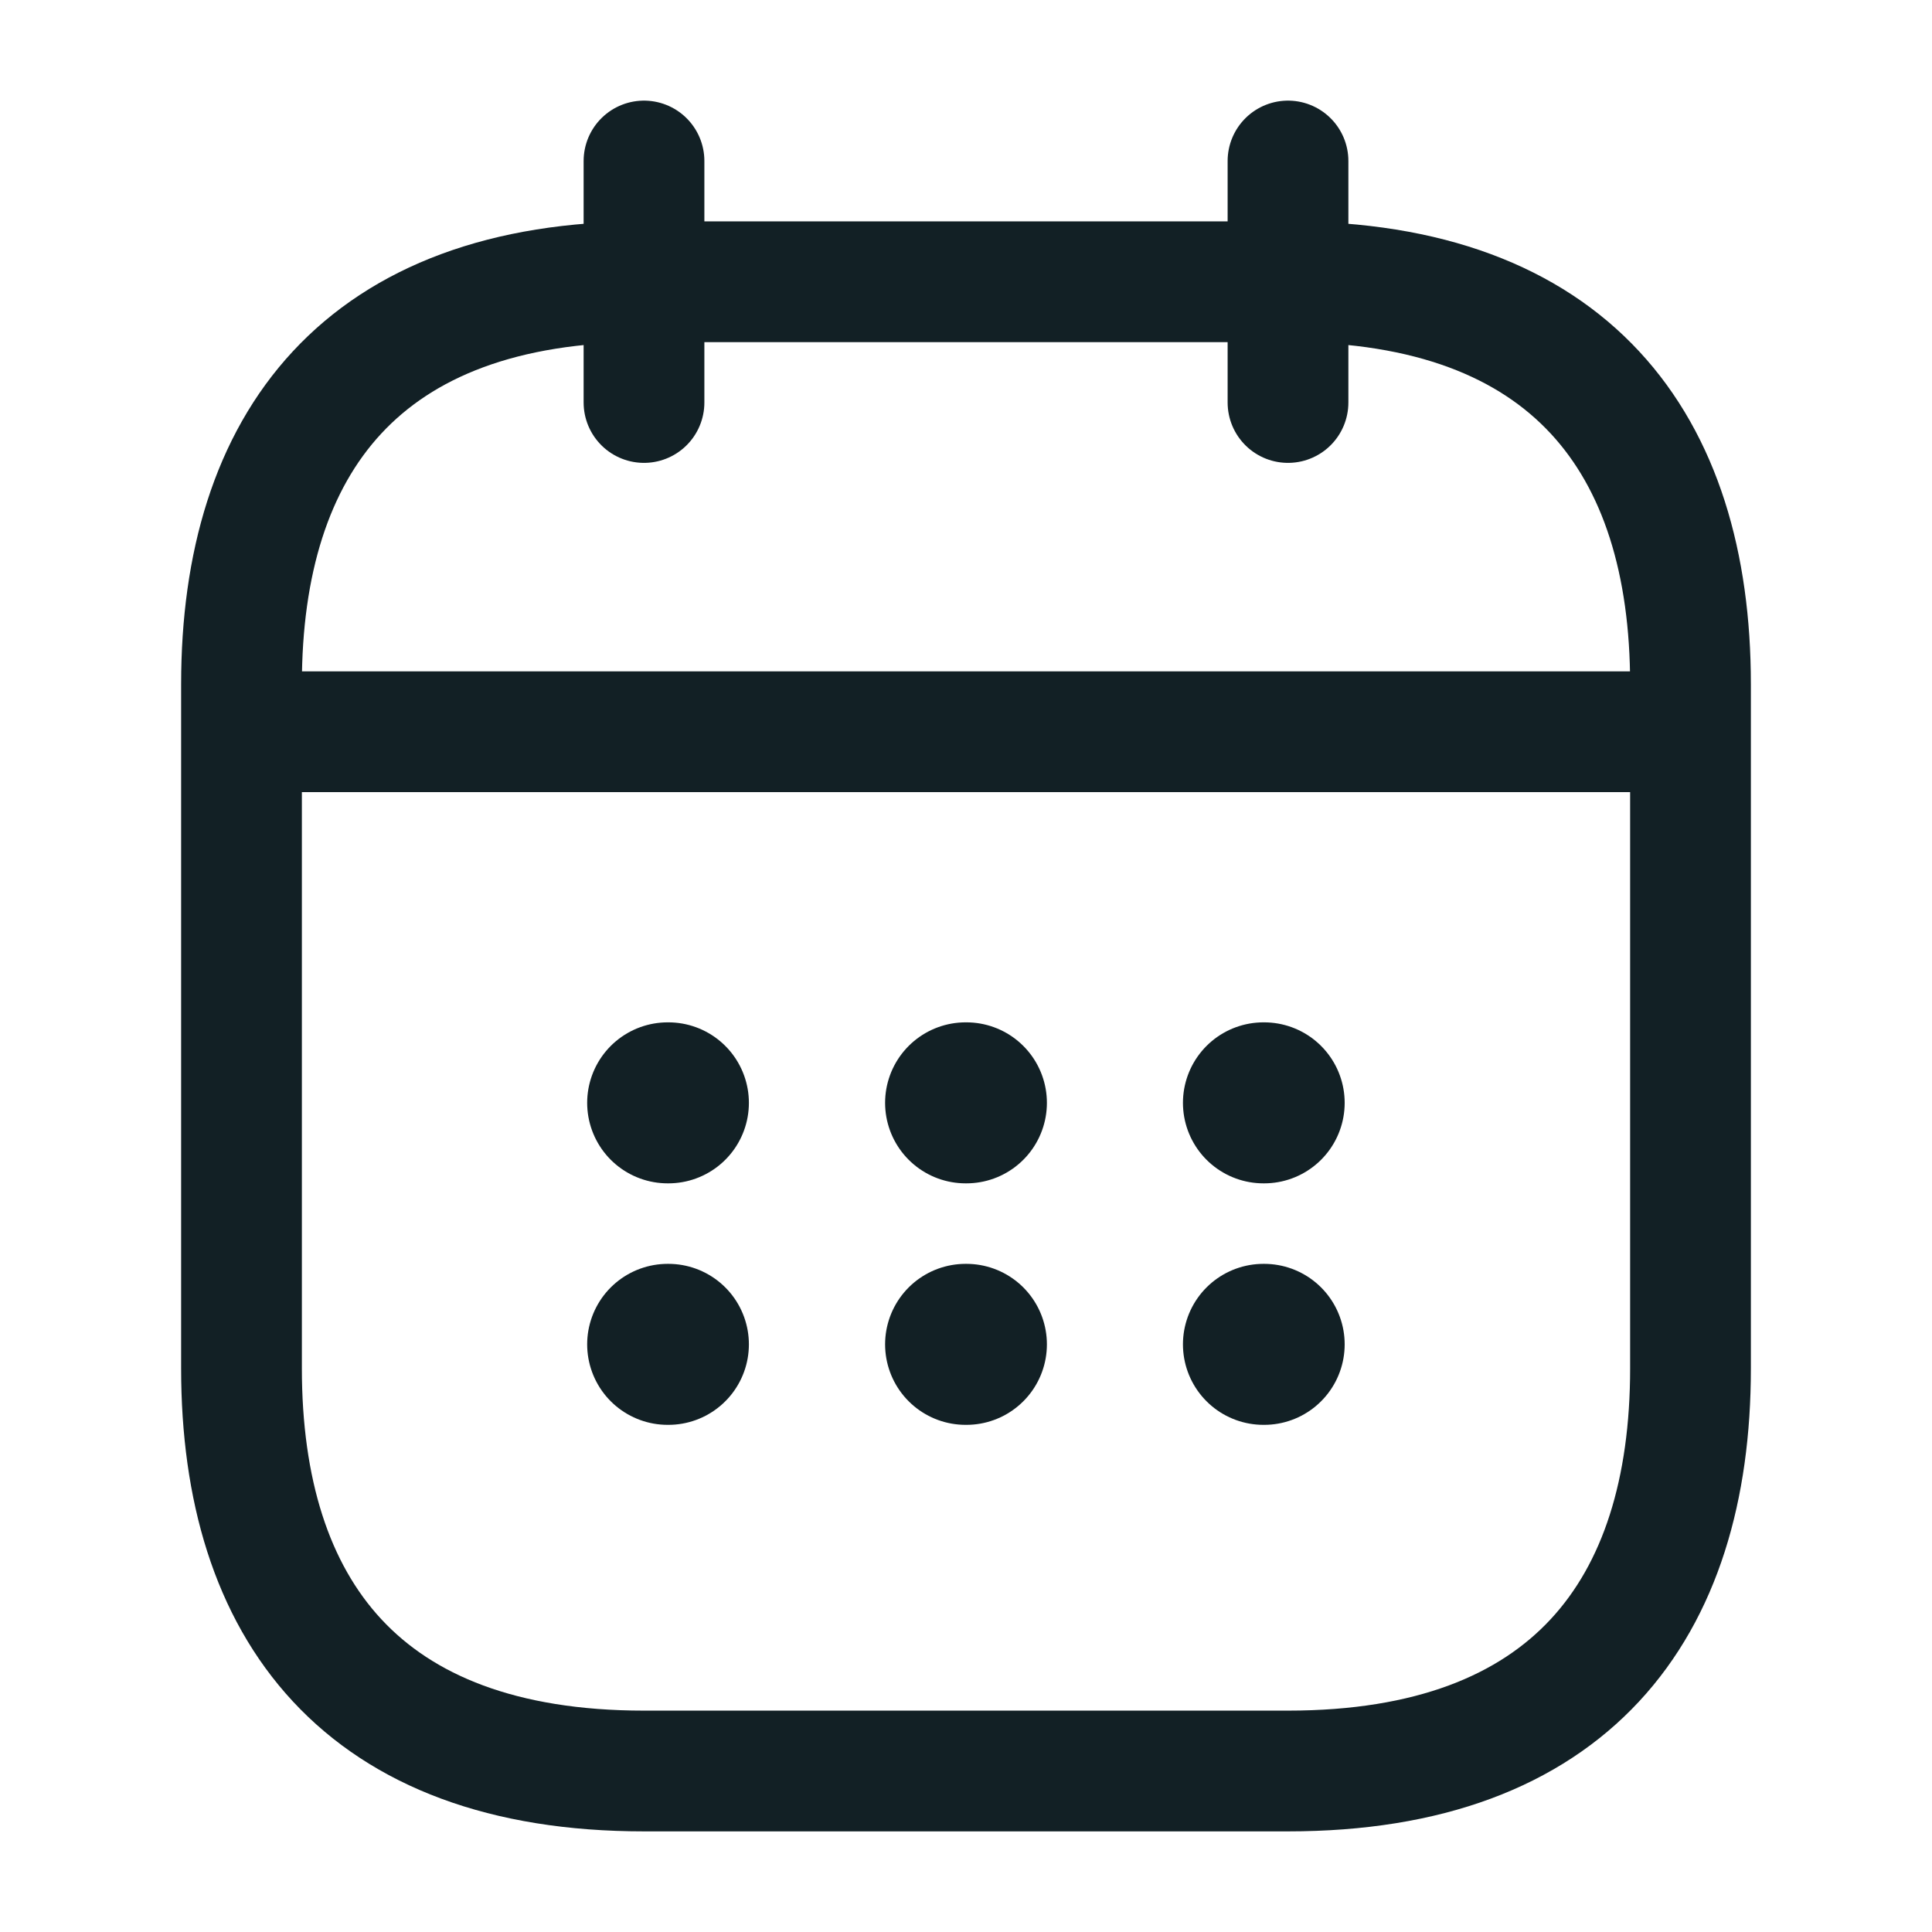 <svg width="24" height="24" viewBox="0 0 24 24" fill="none" xmlns="http://www.w3.org/2000/svg">
<g id="vuesax/linear/calendar">
<g id="calendar">
<path id="Vector" d="M8 2V5" stroke="#122025" stroke-width="1.5" stroke-miterlimit="10" stroke-linecap="round" stroke-linejoin="round"/>
<path id="Vector_2" d="M16 2V5" stroke="#122025" stroke-width="1.5" stroke-miterlimit="10" stroke-linecap="round" stroke-linejoin="round"/>
<path id="Vector_3" d="M3.5 9.09H20.5" stroke="#122025" stroke-width="1.5" stroke-miterlimit="10" stroke-linecap="round" stroke-linejoin="round"/>
<path id="Vector_4" d="M21 8.5V17C21 20 19.5 22 16 22H8C4.5 22 3 20 3 17V8.5C3 5.5 4.5 3.5 8 3.5H16C19.5 3.5 21 5.5 21 8.5Z" stroke="#122025" stroke-width="1.5" stroke-miterlimit="10" stroke-linecap="round" stroke-linejoin="round"/>
<path id="Vector_5" d="M15.695 13.7H15.704" stroke="#122025" stroke-width="2" stroke-linecap="round" stroke-linejoin="round"/>
<path id="Vector_6" d="M15.695 16.7H15.704" stroke="#122025" stroke-width="2" stroke-linecap="round" stroke-linejoin="round"/>
<path id="Vector_7" d="M11.995 13.7H12.005" stroke="#122025" stroke-width="2" stroke-linecap="round" stroke-linejoin="round"/>
<path id="Vector_8" d="M11.995 16.7H12.005" stroke="#122025" stroke-width="2" stroke-linecap="round" stroke-linejoin="round"/>
<path id="Vector_9" d="M8.294 13.7H8.303" stroke="#122025" stroke-width="2" stroke-linecap="round" stroke-linejoin="round"/>
<path id="Vector_10" d="M8.294 16.7H8.303" stroke="#122025" stroke-width="2" stroke-linecap="round" stroke-linejoin="round"/>
</g>
</g>
</svg>
